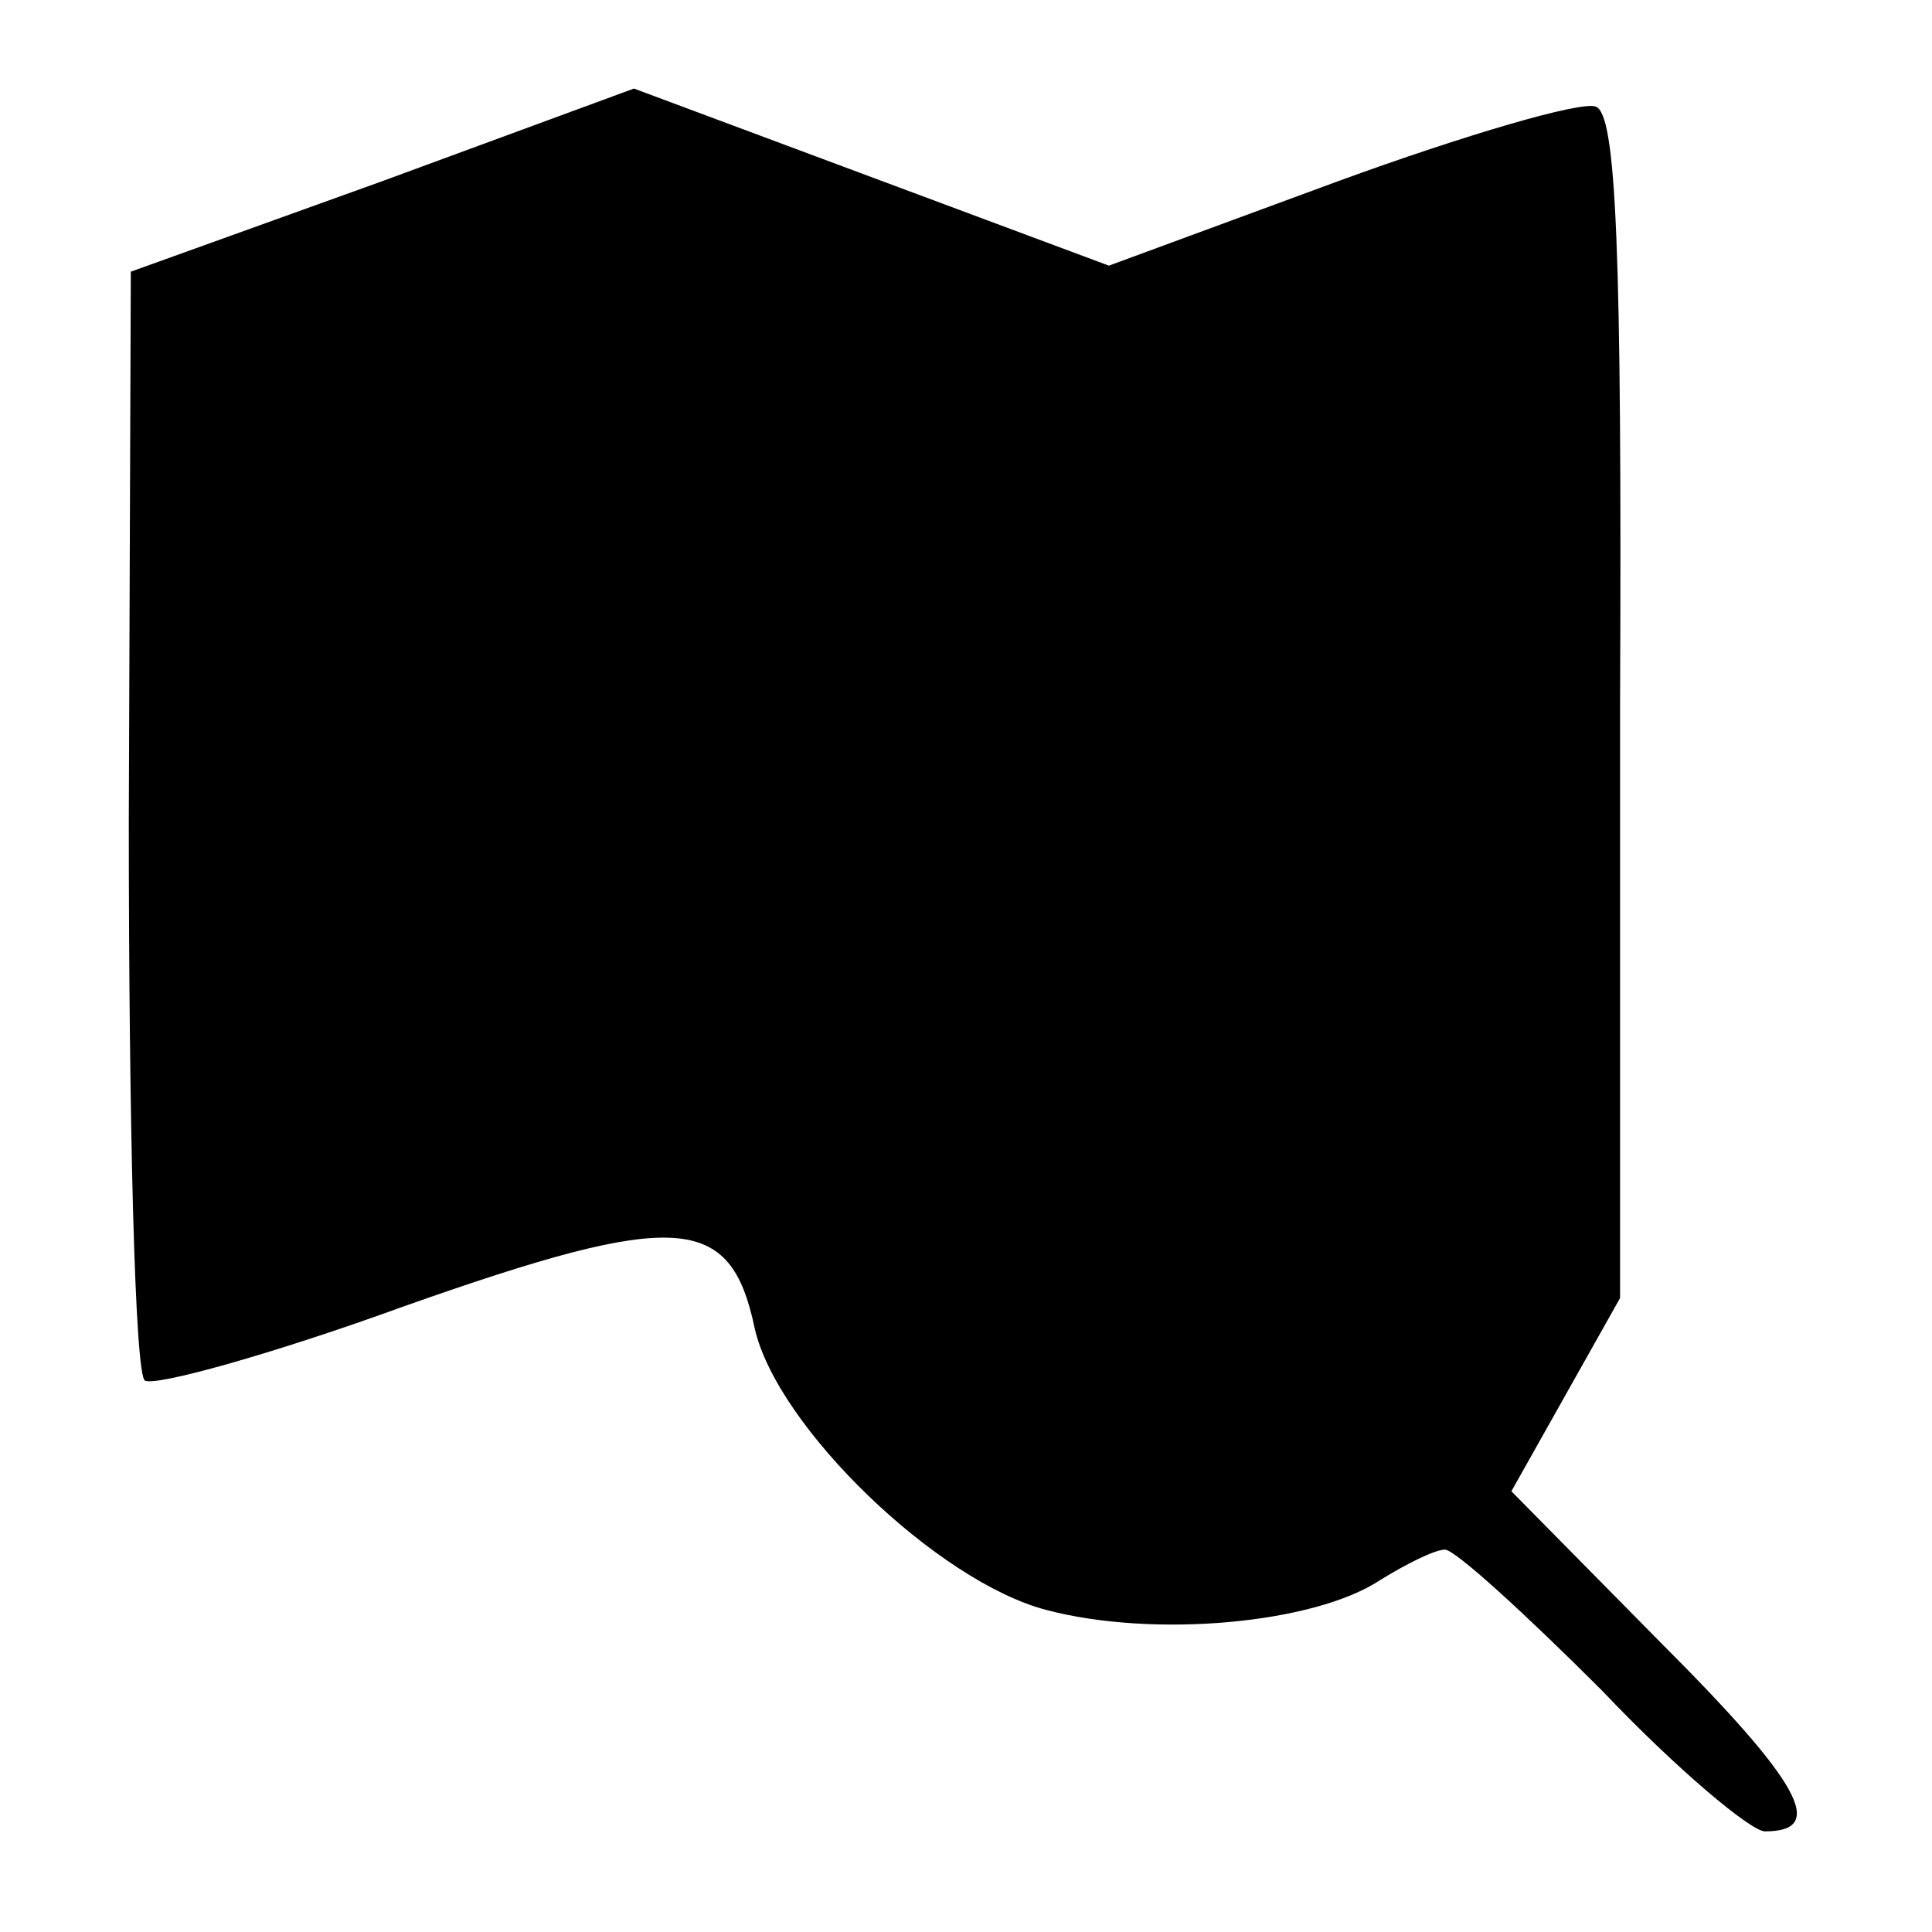 <?xml version="1.0" standalone="no"?>
<!DOCTYPE svg PUBLIC "-//W3C//DTD SVG 20010904//EN"
 "http://www.w3.org/TR/2001/REC-SVG-20010904/DTD/svg10.dtd">
<svg version="1.0" xmlns="http://www.w3.org/2000/svg"
 width="96pt" height="96pt" viewBox="0 0 96 96"
 preserveAspectRatio="xMidYMid meet">
<g transform="translate(0,96) scale(0.1,-0.1)"
fill="#000000" stroke="none">
<path d="M190 870 l-125 -45 -1 -273 c0 -150 3 -275 8 -278 5 -3 63 13 129 37
136 48 162 46 174 -11 11 -49 91 -126 145 -140 53 -14 133 -7 166 15 13 8 27
15 32 15 5 0 40 -32 78 -70 37 -39 74 -70 81 -70 31 0 18 24 -52 94 l-74 75
27 48 27 48 0 294 c1 230 -2 294 -12 298 -7 3 -65 -14 -128 -37 l-114 -42
-118 44 -118 44 -125 -46z"/>
</g>
</svg>
